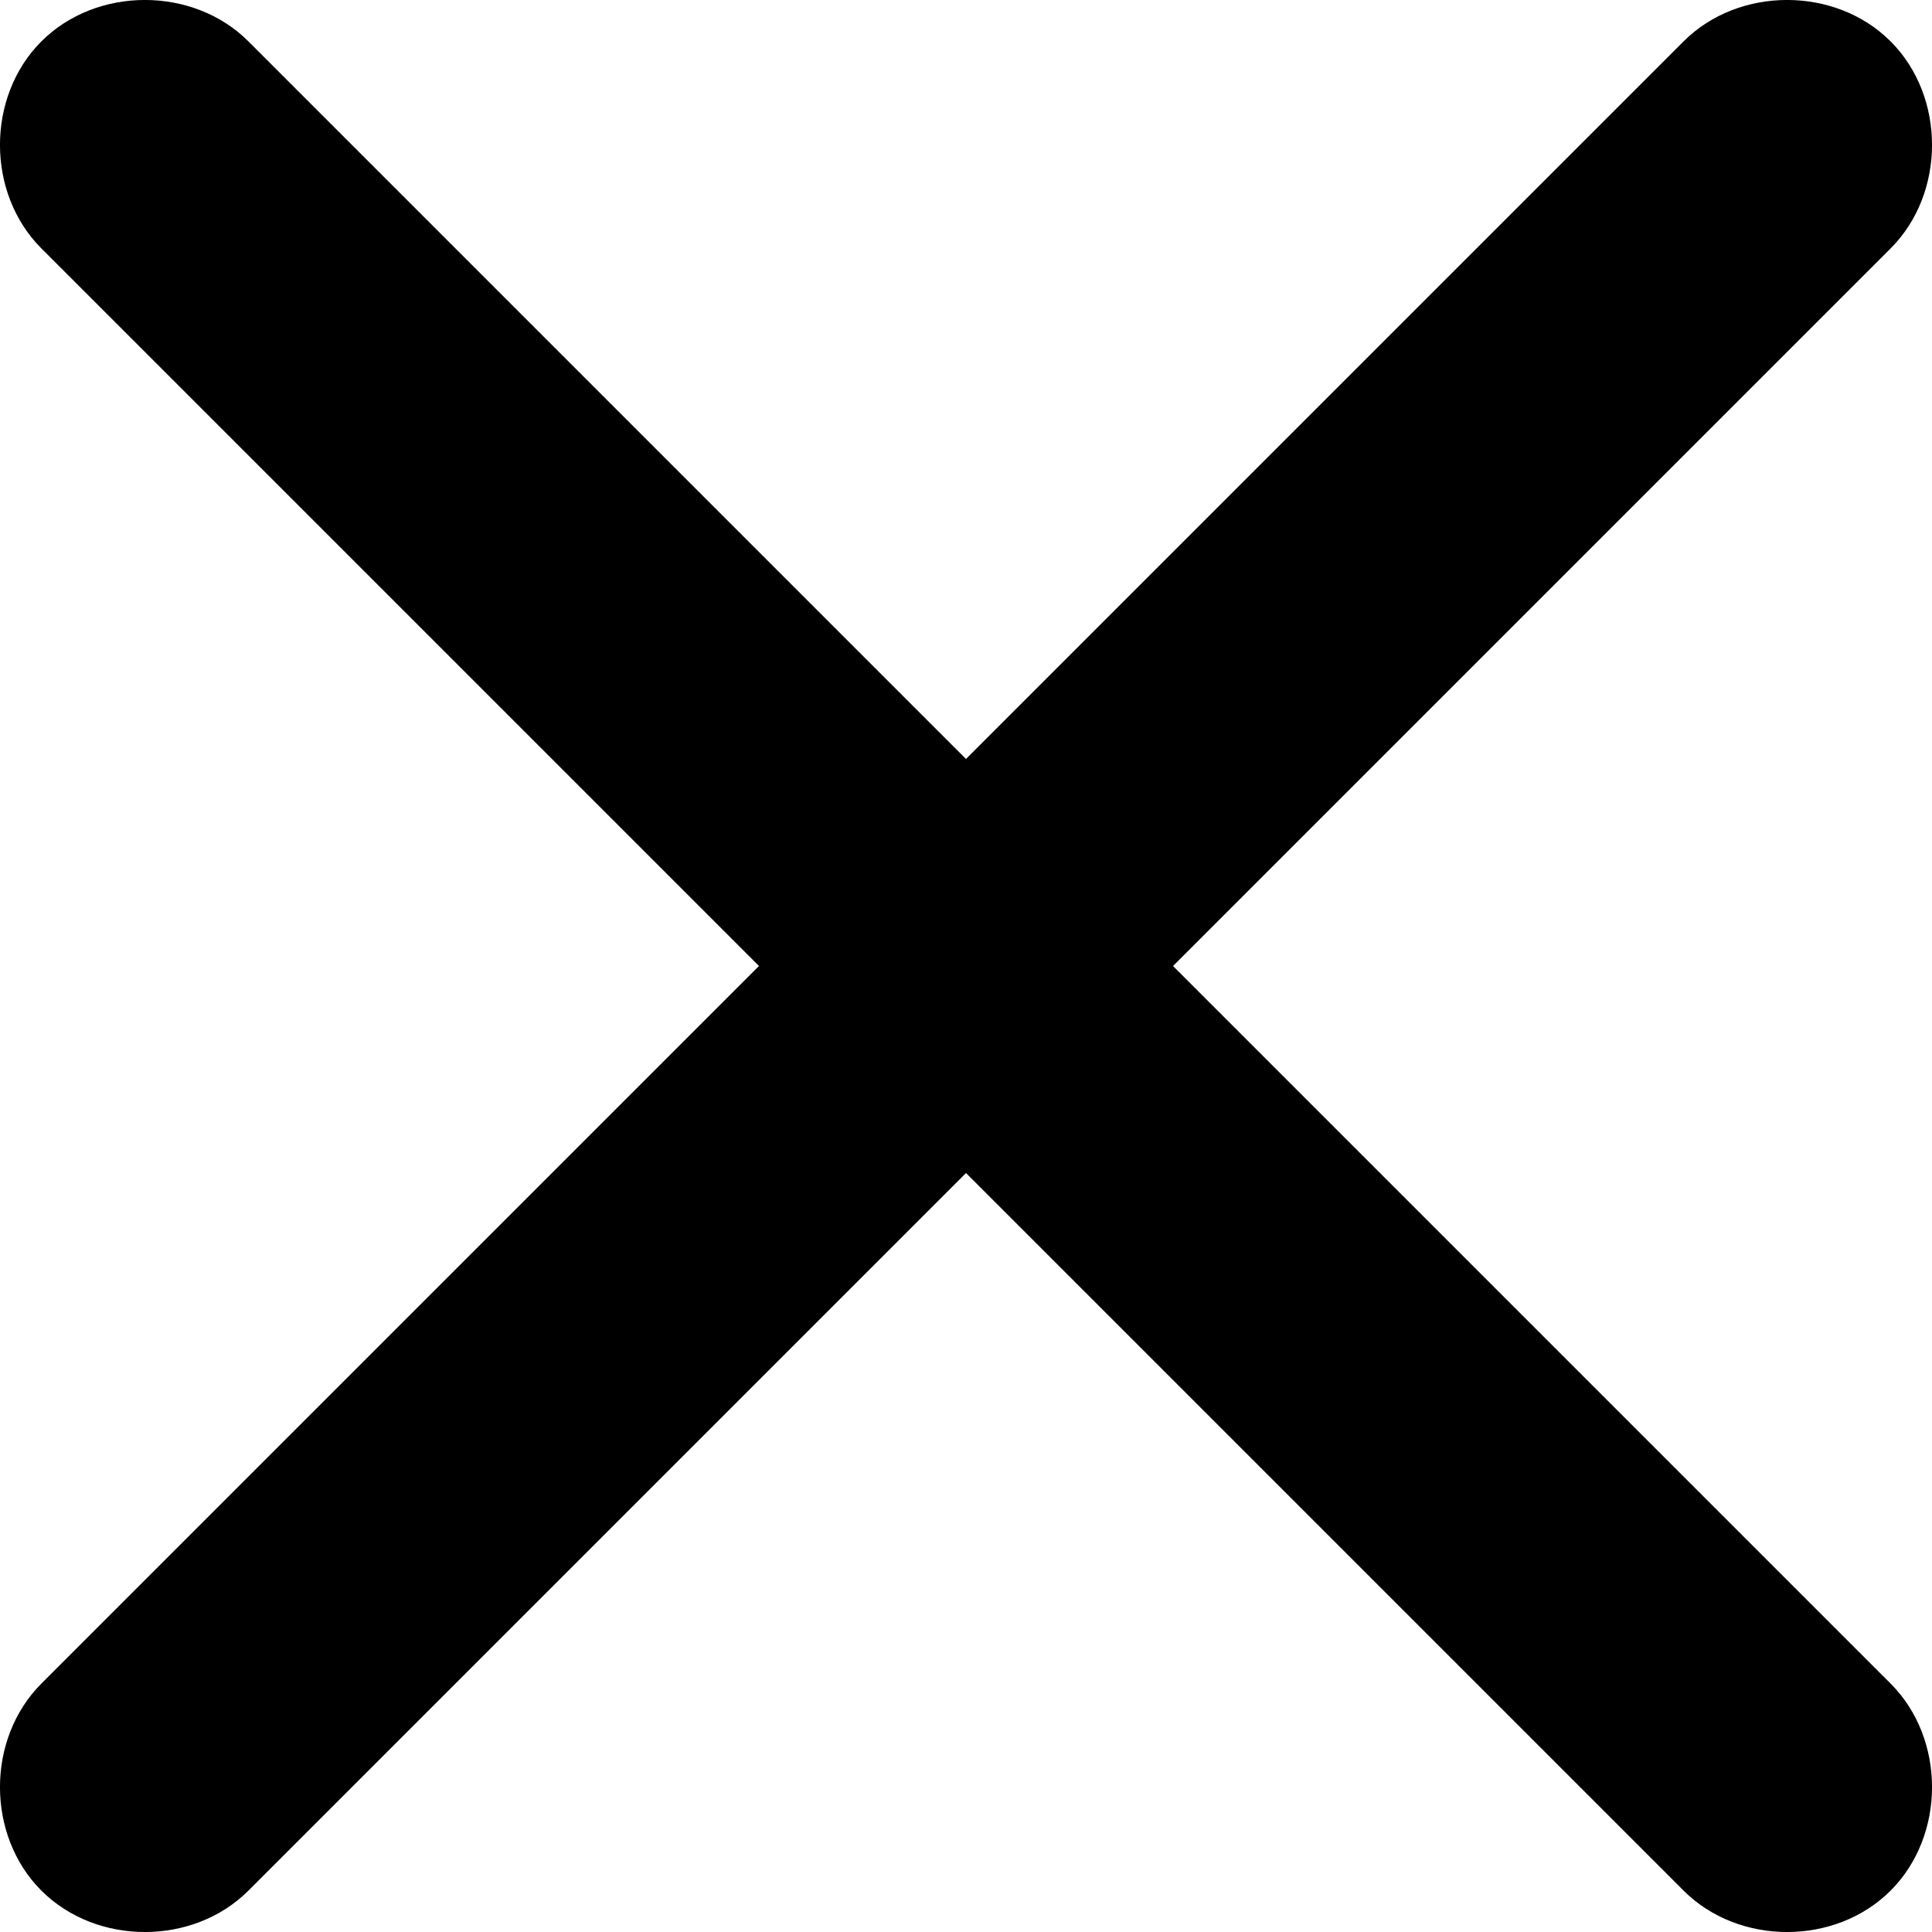 <?xml version="1.0" encoding="UTF-8"?>
<svg width="19px" height="19px" viewBox="0 0 19 19" version="1.1" xmlns="http://www.w3.org/2000/svg" xmlns:xlink="http://www.w3.org/1999/xlink">
    <title>关闭</title>
    <g id="页面-1" stroke="none" stroke-width="1" fill-rule="evenodd">
        <g id="首页" transform="translate(-499, -99)"  fill-rule="nonzero">
            <g id="下载" transform="translate(479, 79)">
                <g id="关闭" transform="translate(20, 20)">
                    <path d="M11.536,9.5 L18.593,2.443 C19.136,1.9 19.136,0.95 18.593,0.407 C18.05,-0.136 17.1,-0.136 16.557,0.407 L9.5,7.464 L2.443,0.407 C1.9,-0.136 0.95,-0.136 0.407,0.407 C-0.136,0.95 -0.136,1.9 0.407,2.443 L7.464,9.5 L0.407,16.557 C-0.136,17.1 -0.136,18.05 0.407,18.593 C0.95,19.136 1.9,19.136 2.443,18.593 L9.5,11.536 L16.557,18.593 C17.1,19.136 18.05,19.136 18.593,18.593 C19.136,18.05 19.136,17.1 18.593,16.557 L11.536,9.5 Z" id="路径"></path>
                </g>
            </g>
        </g>
    </g>
</svg>